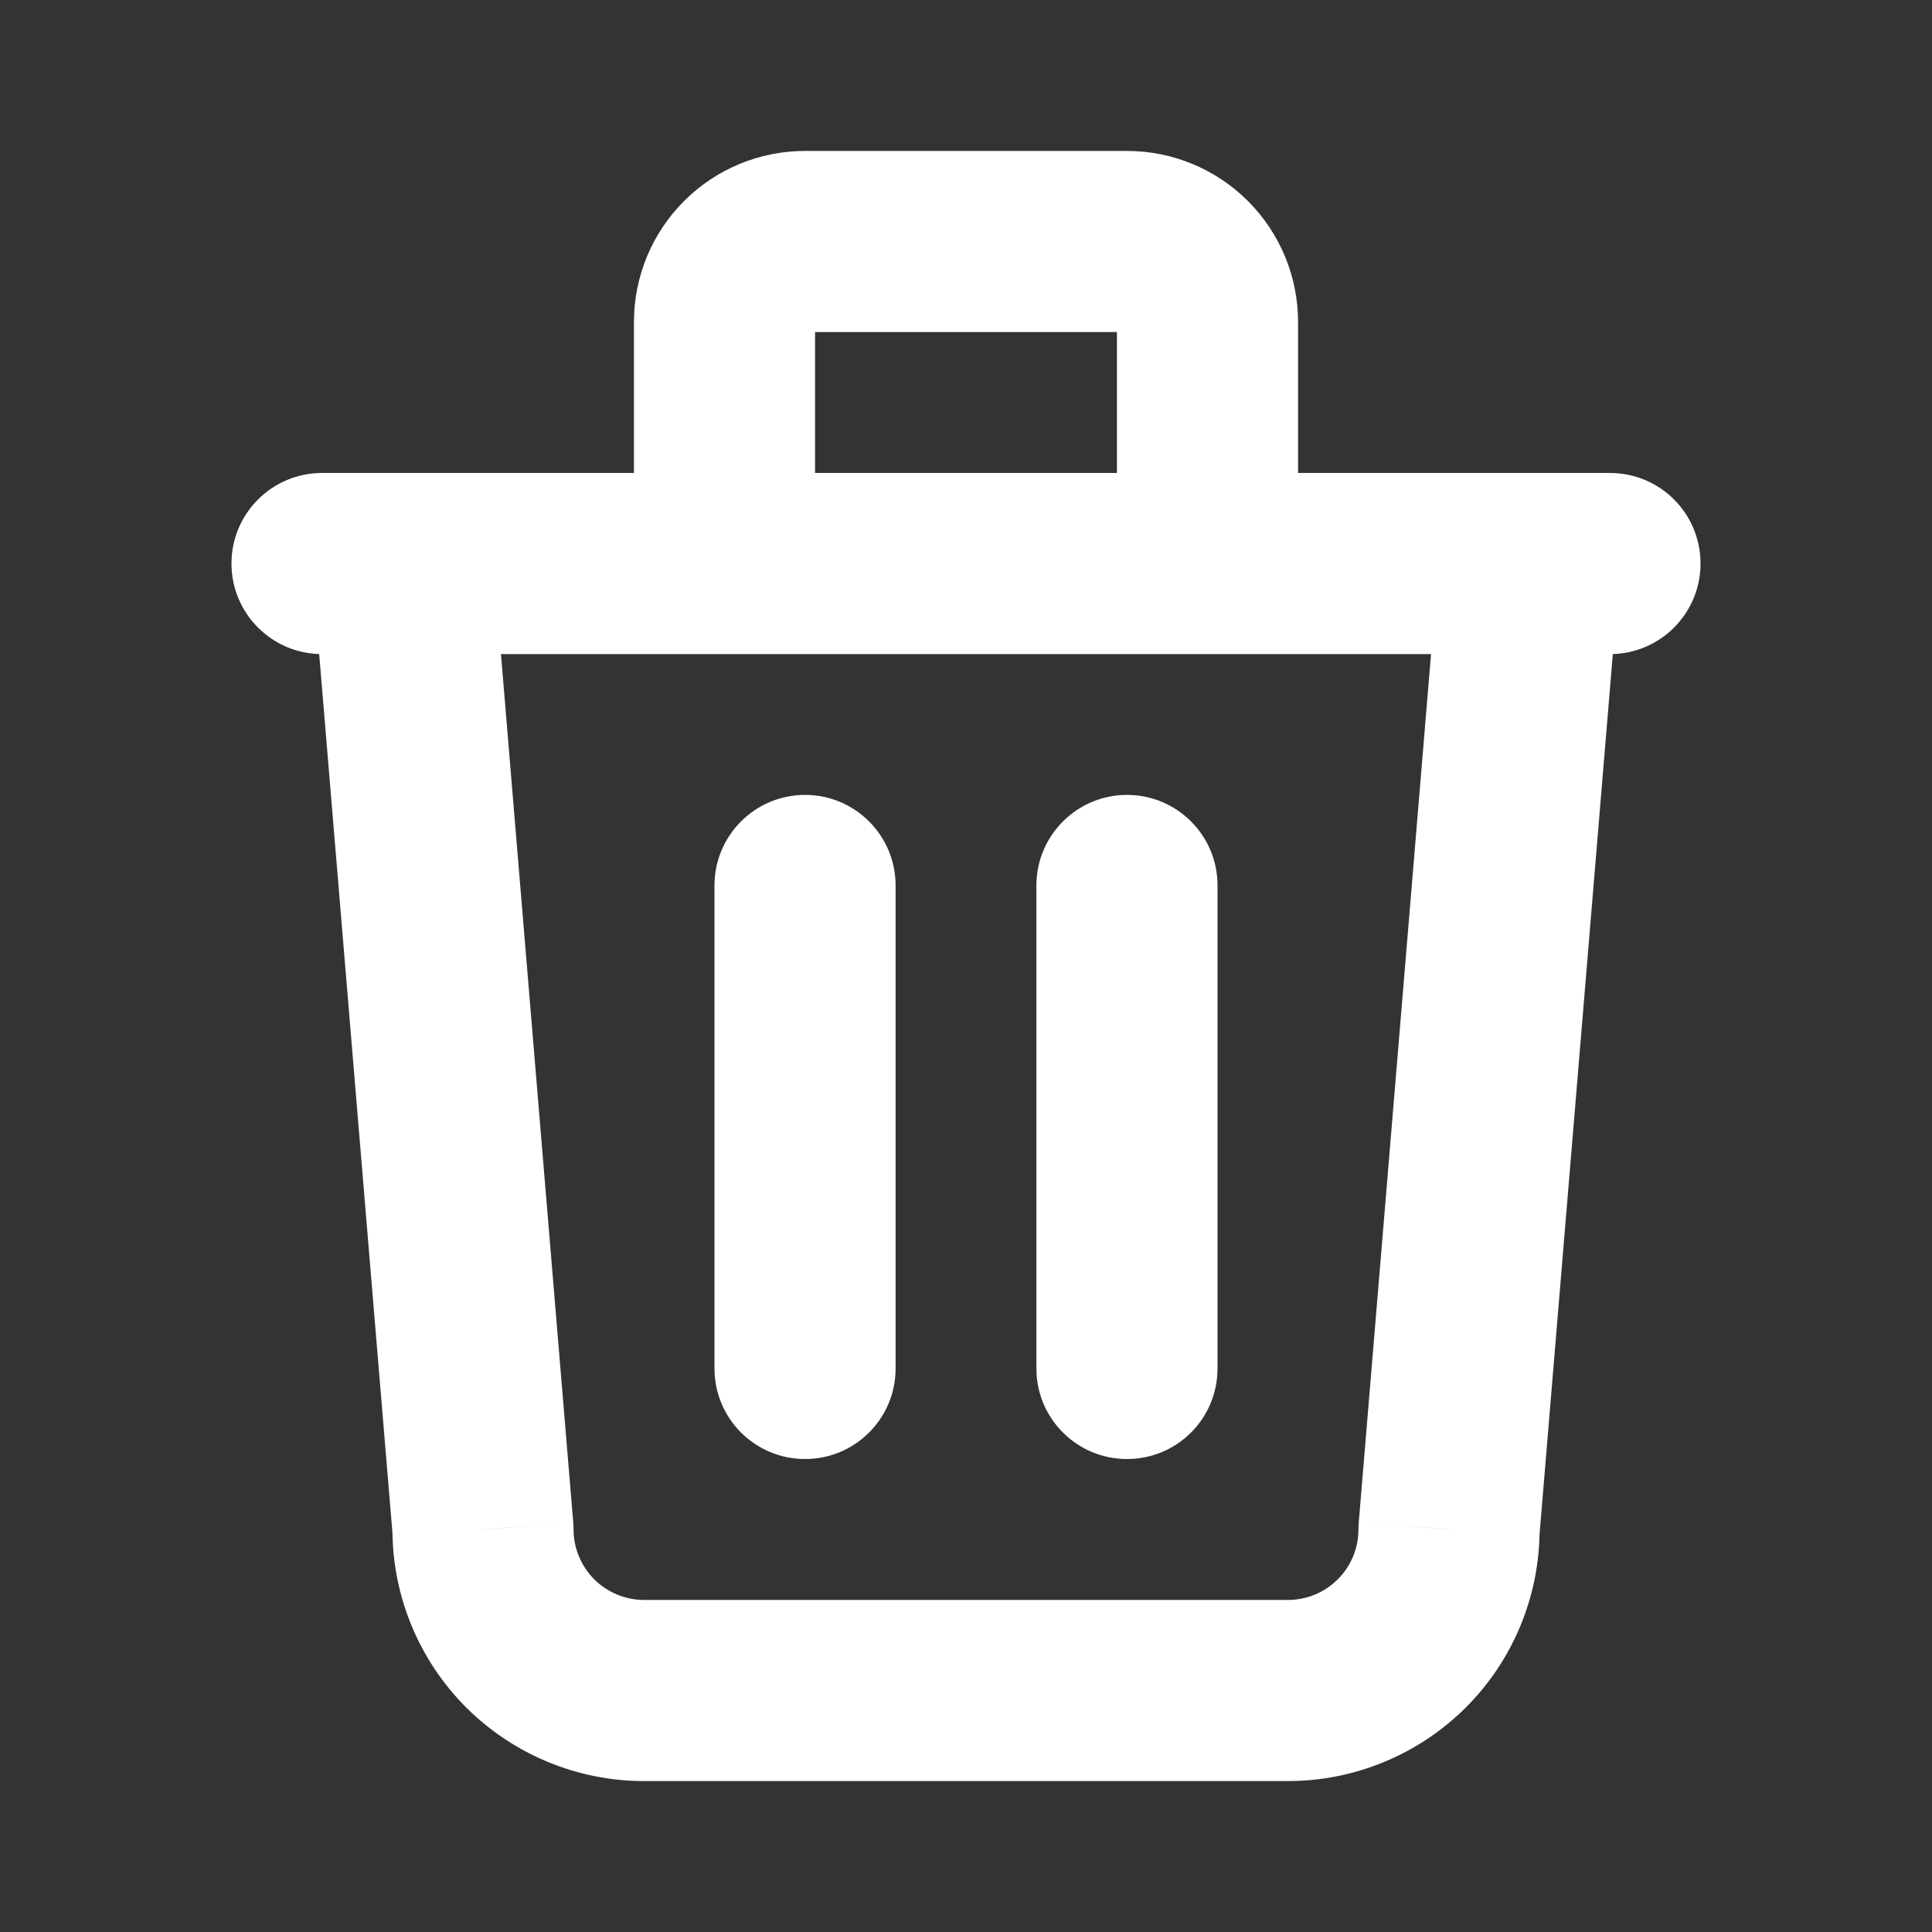 <svg width="16" height="16" viewBox="0 0 16 16" fill="none" xmlns="http://www.w3.org/2000/svg">
<rect x="0" y="0" width="16" height="16" fill="#333333" stroke="none"/>
<g id="Record Management/Actions">
<path id="Vector" d="M2.667 3.917C2.253 3.917 1.917 4.252 1.917 4.667C1.917 5.081 2.253 5.417 2.667 5.417V3.917ZM13.333 5.417C13.748 5.417 14.083 5.081 14.083 4.667C14.083 4.252 13.748 3.917 13.333 3.917V5.417ZM7.417 7.333C7.417 6.919 7.081 6.583 6.667 6.583C6.253 6.583 5.917 6.919 5.917 7.333H7.417ZM5.917 11.333C5.917 11.748 6.253 12.083 6.667 12.083C7.081 12.083 7.417 11.748 7.417 11.333H5.917ZM10.083 7.333C10.083 6.919 9.748 6.583 9.333 6.583C8.919 6.583 8.583 6.919 8.583 7.333H10.083ZM8.583 11.333C8.583 11.748 8.919 12.083 9.333 12.083C9.748 12.083 10.083 11.748 10.083 11.333H8.583ZM4.081 4.604C4.046 4.192 3.684 3.885 3.271 3.919C2.858 3.954 2.552 4.316 2.586 4.729L4.081 4.604ZM4 12.667H4.75C4.75 12.646 4.749 12.625 4.747 12.604L4 12.667ZM12 12.667L11.253 12.604C11.251 12.625 11.25 12.646 11.25 12.667H12ZM13.414 4.729C13.449 4.316 13.142 3.954 12.729 3.919C12.316 3.885 11.954 4.192 11.919 4.604L13.414 4.729ZM5.25 4.667C5.25 5.081 5.586 5.417 6 5.417C6.414 5.417 6.75 5.081 6.75 4.667H5.25ZM6.667 2V1.25V2ZM9.333 2V1.25V2ZM9.25 4.667C9.25 5.081 9.586 5.417 10 5.417C10.414 5.417 10.75 5.081 10.75 4.667H9.25ZM2.667 5.417H13.333V3.917H2.667V5.417ZM5.917 7.333V11.333H7.417V7.333H5.917ZM8.583 7.333V11.333H10.083V7.333H8.583ZM2.586 4.729L3.253 12.729L4.747 12.604L4.081 4.604L2.586 4.729ZM3.25 12.667C3.25 13.219 3.47 13.749 3.86 14.14L4.921 13.079C4.812 12.97 4.75 12.821 4.75 12.667H3.25ZM3.86 14.14C4.251 14.53 4.781 14.75 5.333 14.75V13.25C5.179 13.25 5.03 13.188 4.921 13.079L3.86 14.14ZM5.333 14.75H10.667V13.25H5.333V14.75ZM10.667 14.75C11.219 14.75 11.749 14.53 12.14 14.14L11.079 13.079C10.97 13.188 10.822 13.25 10.667 13.25V14.75ZM12.14 14.14C12.531 13.749 12.75 13.219 12.75 12.667H11.25C11.25 12.821 11.189 12.97 11.079 13.079L12.14 14.14ZM12.748 12.729L13.414 4.729L11.919 4.604L11.253 12.604L12.748 12.729ZM6.75 4.667V2.667H5.25V4.667H6.75ZM6.75 2.667C6.75 2.689 6.741 2.71 6.726 2.726L5.665 1.665C5.399 1.931 5.25 2.291 5.25 2.667H6.75ZM6.726 2.726C6.71 2.741 6.689 2.75 6.667 2.75V1.25C6.291 1.25 5.931 1.399 5.665 1.665L6.726 2.726ZM6.667 2.75H9.333V1.25H6.667V2.75ZM9.333 2.75C9.311 2.75 9.29 2.741 9.274 2.726L10.335 1.665C10.069 1.399 9.709 1.25 9.333 1.25L9.333 2.75ZM9.274 2.726C9.259 2.71 9.25 2.689 9.25 2.667H10.75C10.75 2.291 10.601 1.931 10.335 1.665L9.274 2.726ZM9.25 2.667V4.667H10.75V2.667H9.25Z" fill="white"/>
</g>
</svg>
